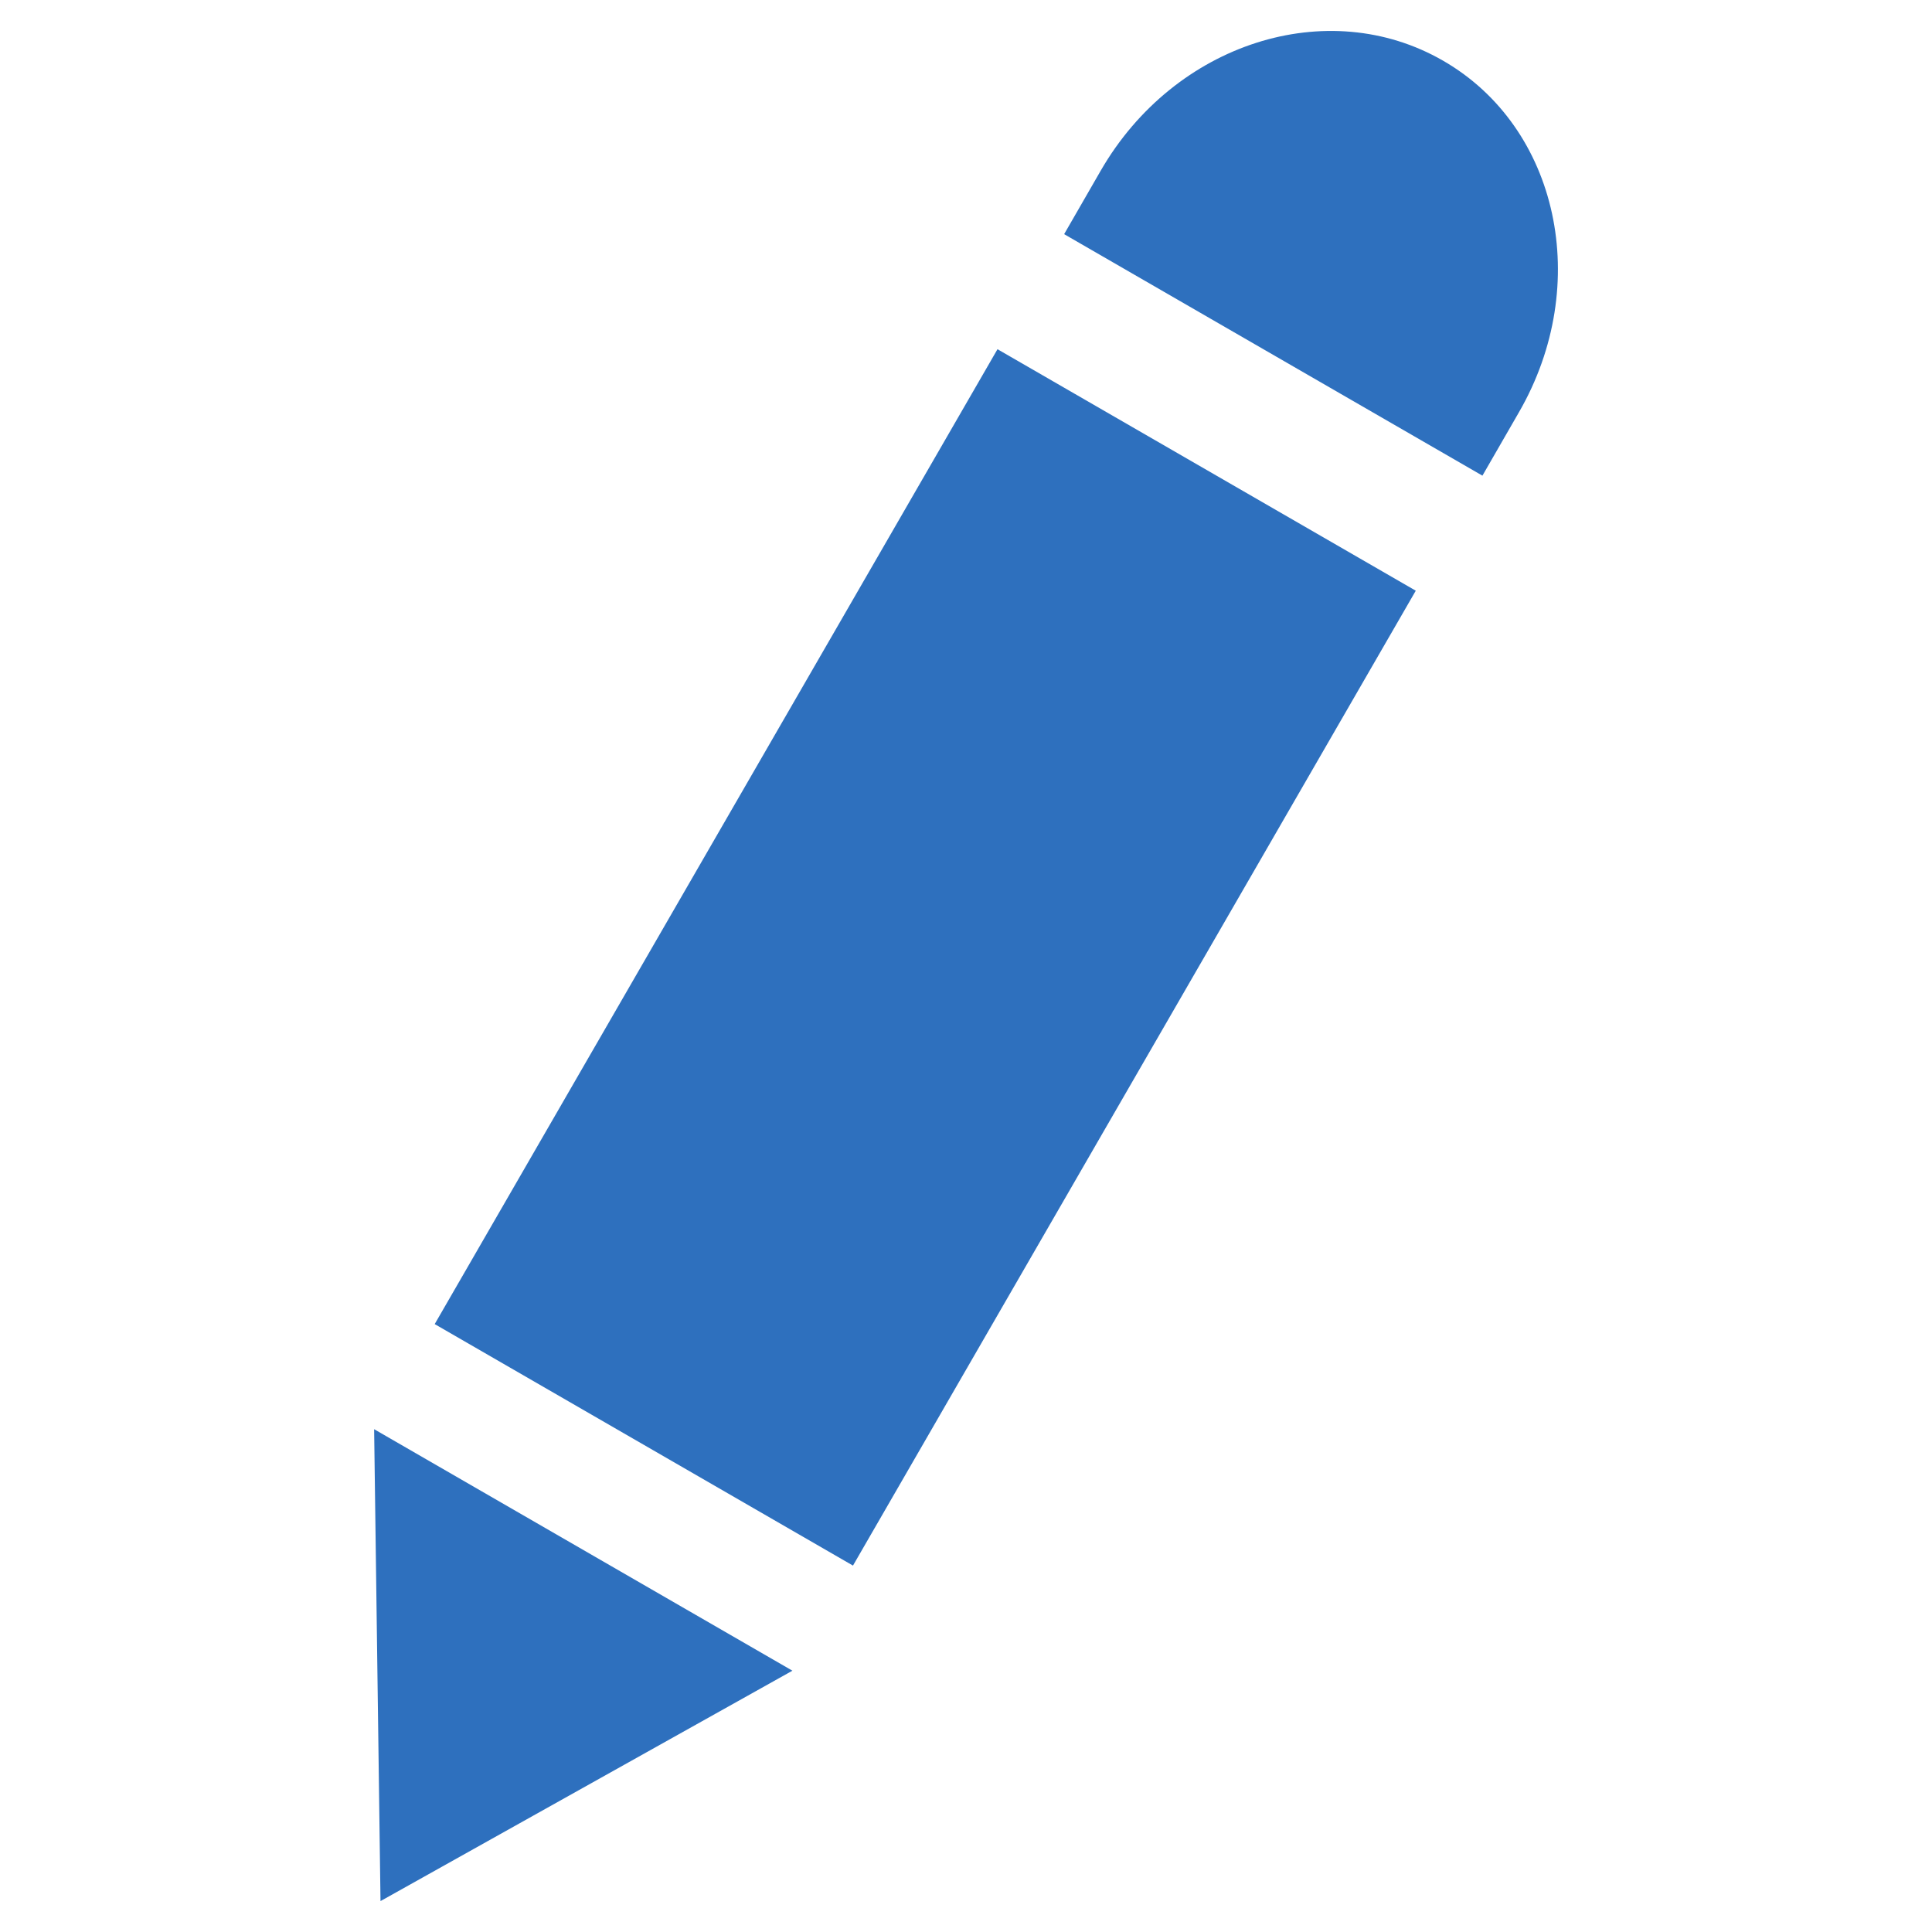 <?xml version="1.0" encoding="utf-8"?>
<!-- Generator: Adobe Illustrator 16.0.4, SVG Export Plug-In . SVG Version: 6.00 Build 0)  -->
<!DOCTYPE svg PUBLIC "-//W3C//DTD SVG 1.1//EN" "http://www.w3.org/Graphics/SVG/1.1/DTD/svg11.dtd">
<svg version="1.1" xmlns="http://www.w3.org/2000/svg" xmlns:xlink="http://www.w3.org/1999/xlink" x="0px" y="0px" width="20px"
	 height="20px" viewBox="0 0 20 20" enable-background="new 0 0 20 20" xml:space="preserve">
<g id="Layer_1">
</g>
<g id="Isolation_Mode">
	<path fill="#2E70BE" d="M11.016,2.424l0.379-0.658c0.762-1.32,2.348-1.828,3.545-1.137c1.195,0.689,1.547,2.316,0.785,3.637
		l-0.379,0.658L11.016,2.424z M3.939,19.68l4.264-2.385l-4.33-2.5L3.939,19.68z M8.83,16.207L8.83,16.207l5.826-10.092l-4.33-2.5
		L4.5,13.707l0,0L8.83,16.207z"/>
</g>
</svg>
